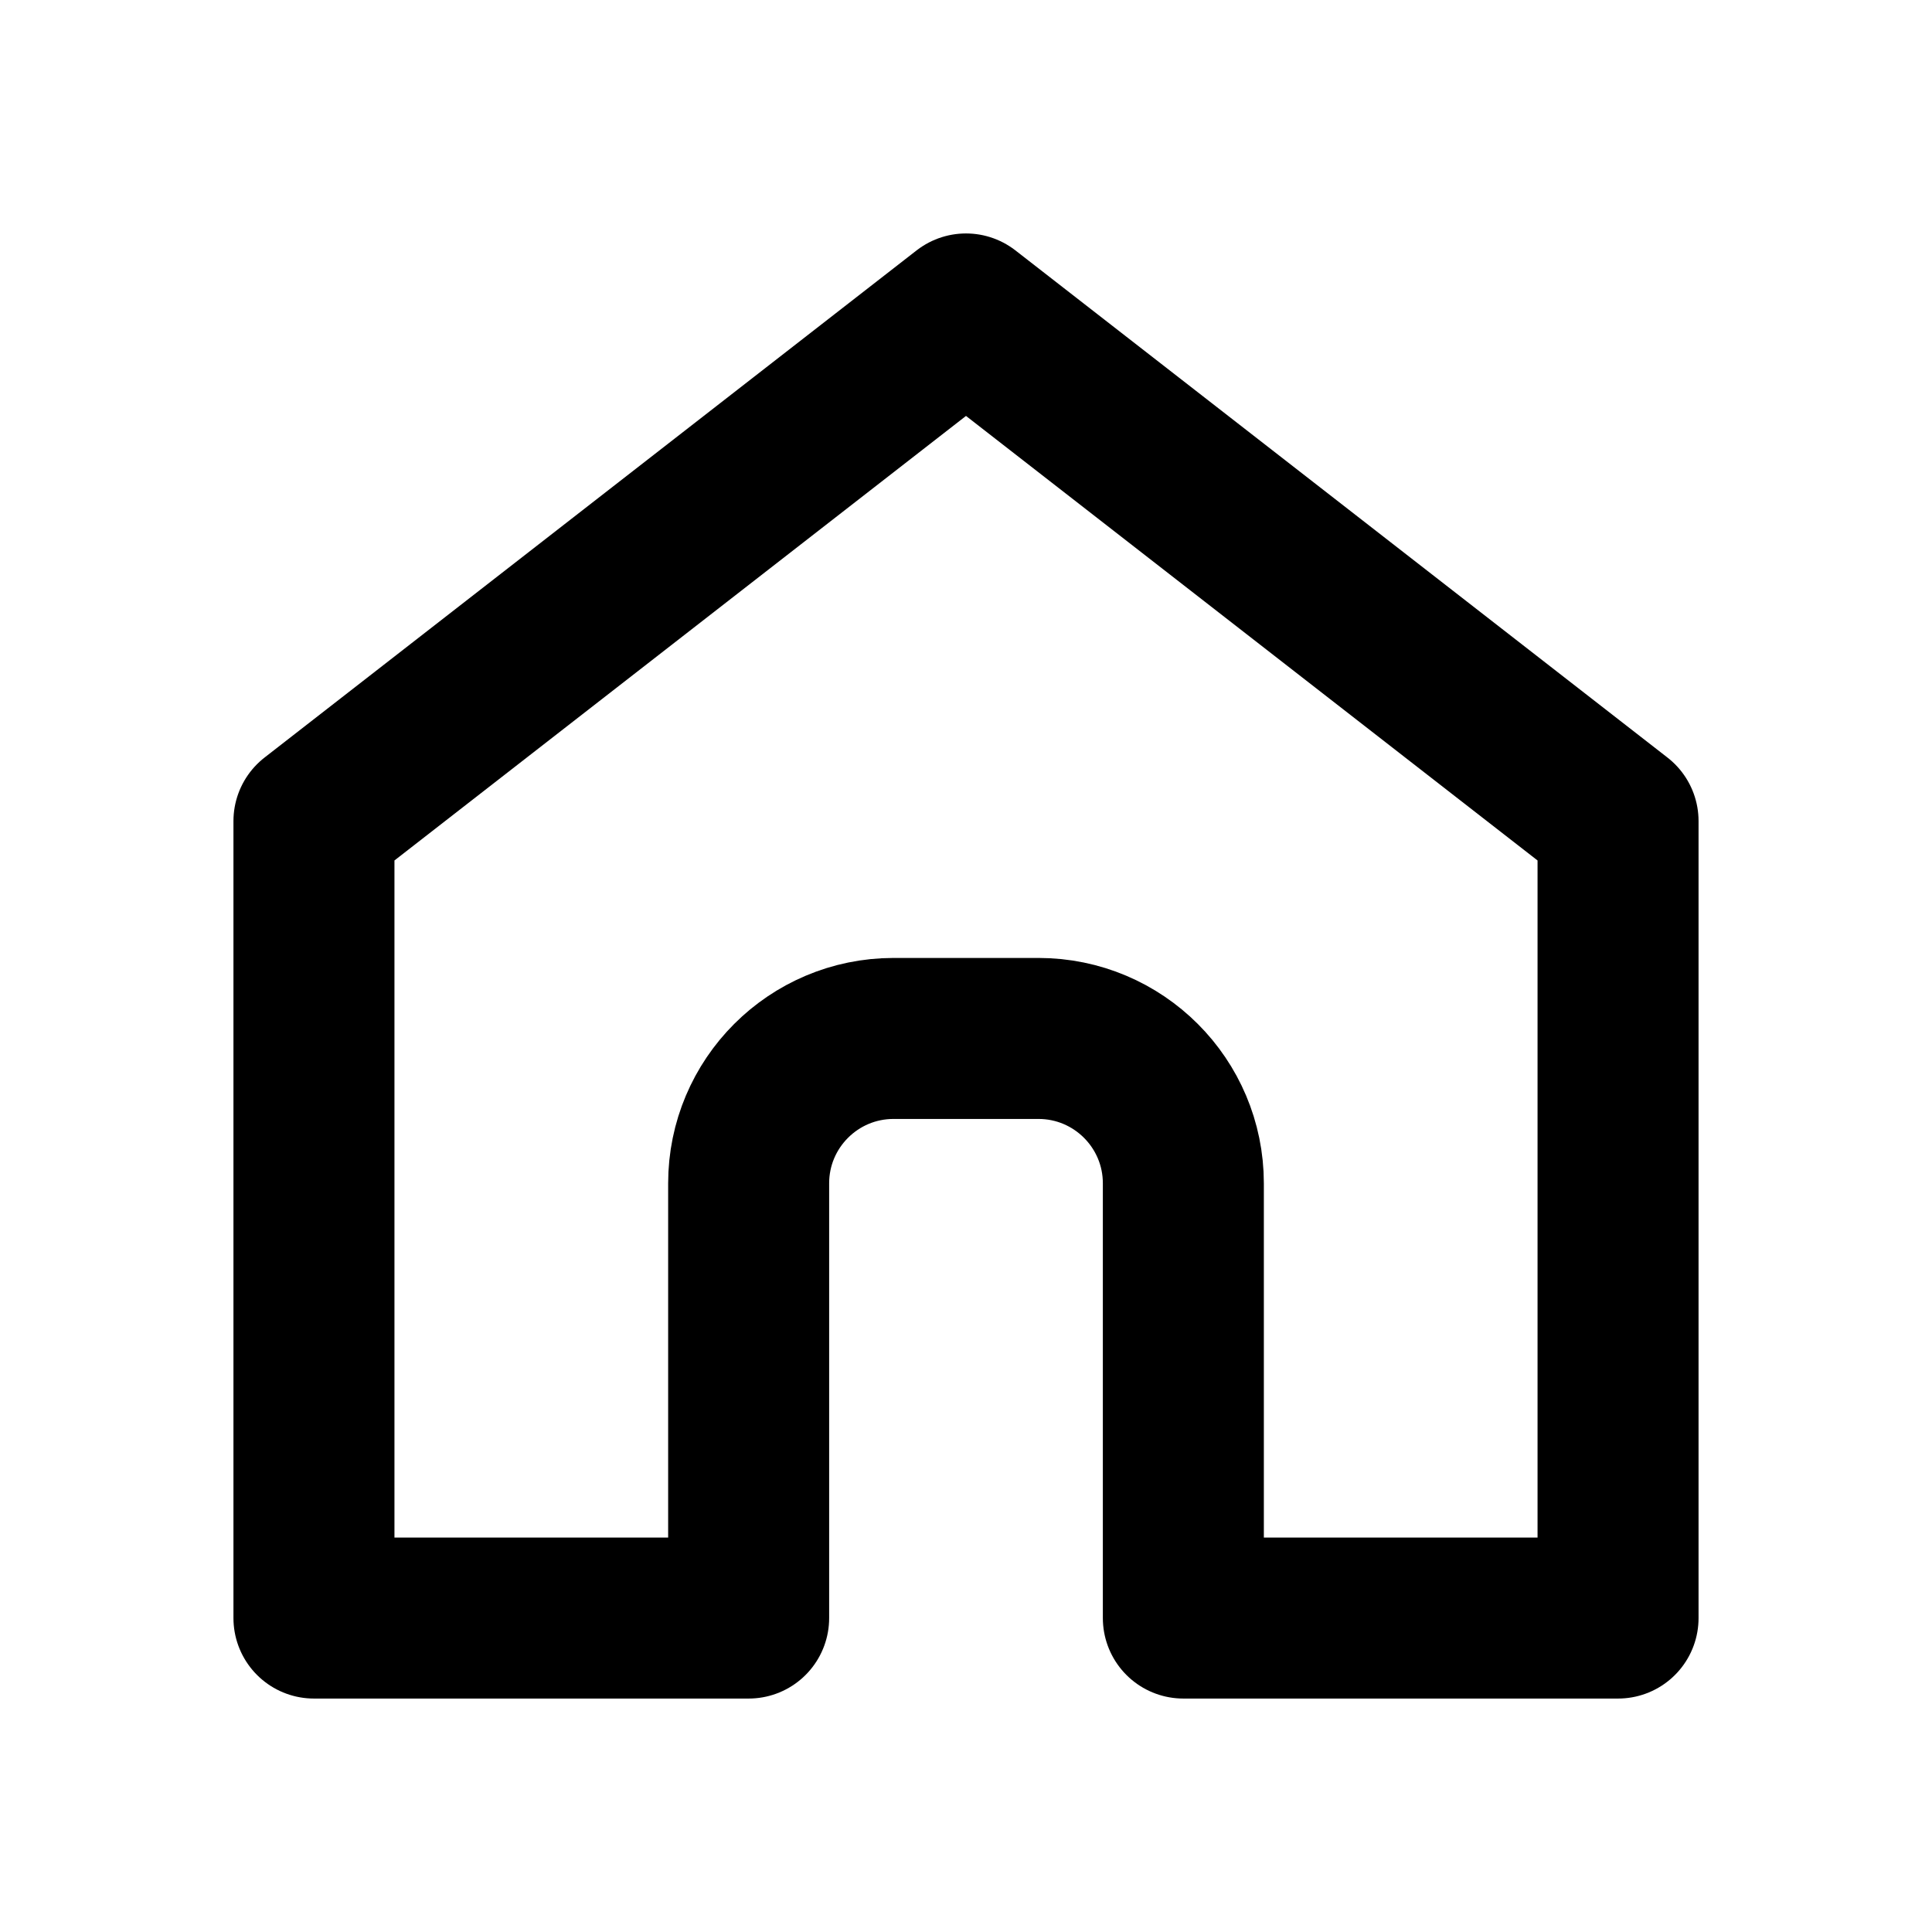 <svg xmlns="http://www.w3.org/2000/svg" class="icon icon-tabler" viewBox="0 0 24 24" width="24" height="24" stroke-width="2" stroke="currentColor" fill="none" stroke-linecap="round" stroke-linejoin="round">
  <path d="M 12,3.9 3.9,10.2 v 9.9 c 1.759,0 3.462,0 5.4,0 v -5.4 c 0,-0.994 0.806,-1.8 1.8,-1.8 h 1.8 c 0.994,0 1.8,0.806 1.8,1.8 v 5.4 c 1.8,0 3.6,0 5.4,0 v -9.9 z" />
</svg>

